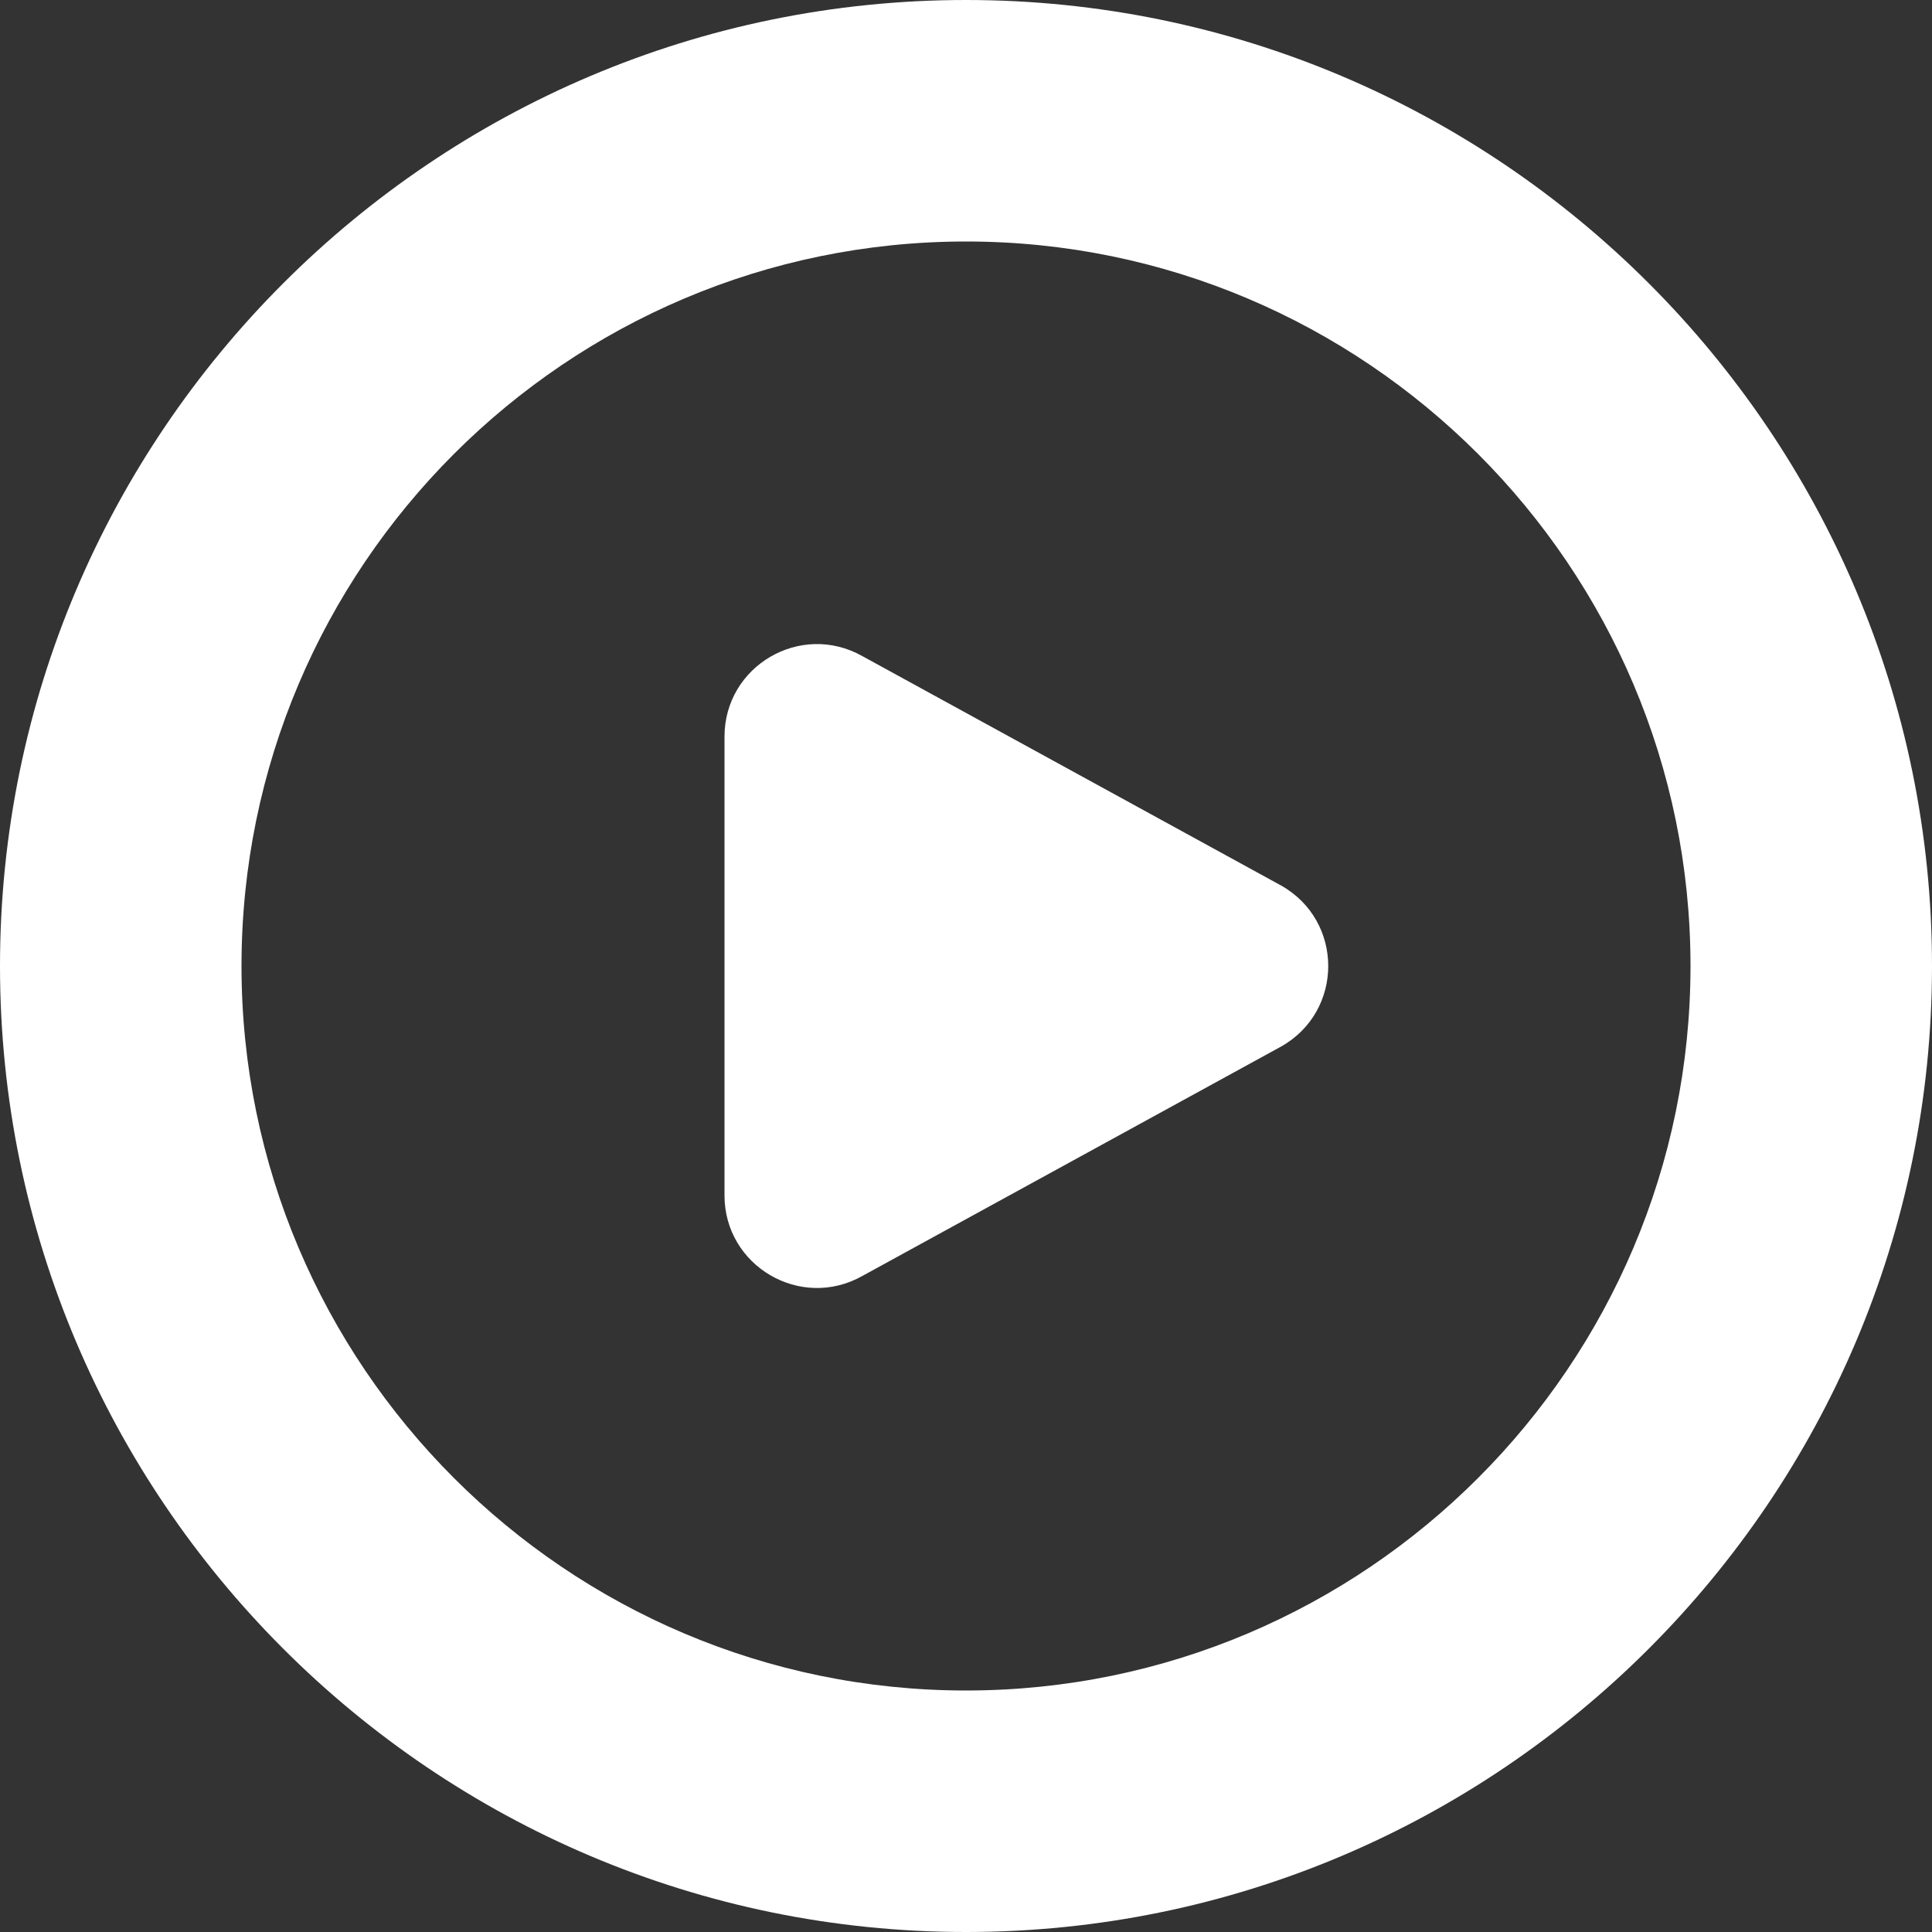 <svg viewBox="0 0 27 27" fill="none" xmlns="http://www.w3.org/2000/svg">
<rect x="0" y="0" width="27" height="27" fill="#333333" stroke="none"/>
<g id="play-circle 1" clip-path="url(#clip0_2679_23139)">
<path id="Vector" d="M13.5 0C6.056 0 0 6.056 0 13.5C0 20.944 6.056 27 13.5 27C20.944 27 27 20.944 27 13.5C27 6.056 20.944 0 13.5 0ZM13.5 23.625C7.917 23.625 3.375 19.082 3.375 13.5C3.375 7.918 7.917 3.375 13.5 3.375C19.083 3.375 23.625 7.918 23.625 13.5C23.625 19.082 19.083 23.625 13.5 23.625ZM17.903 14.626L12.051 17.832C11.189 18.317 10.125 17.694 10.125 16.706V10.295C10.125 9.306 11.189 8.684 12.051 9.169L17.903 12.375C18.782 12.869 18.782 14.132 17.903 14.626Z" fill="white"/>
</g>
<defs>
<clipPath id="clip0_2679_23139">
<rect width="27" height="27" fill="white"/>
</clipPath>
</defs>
</svg>

